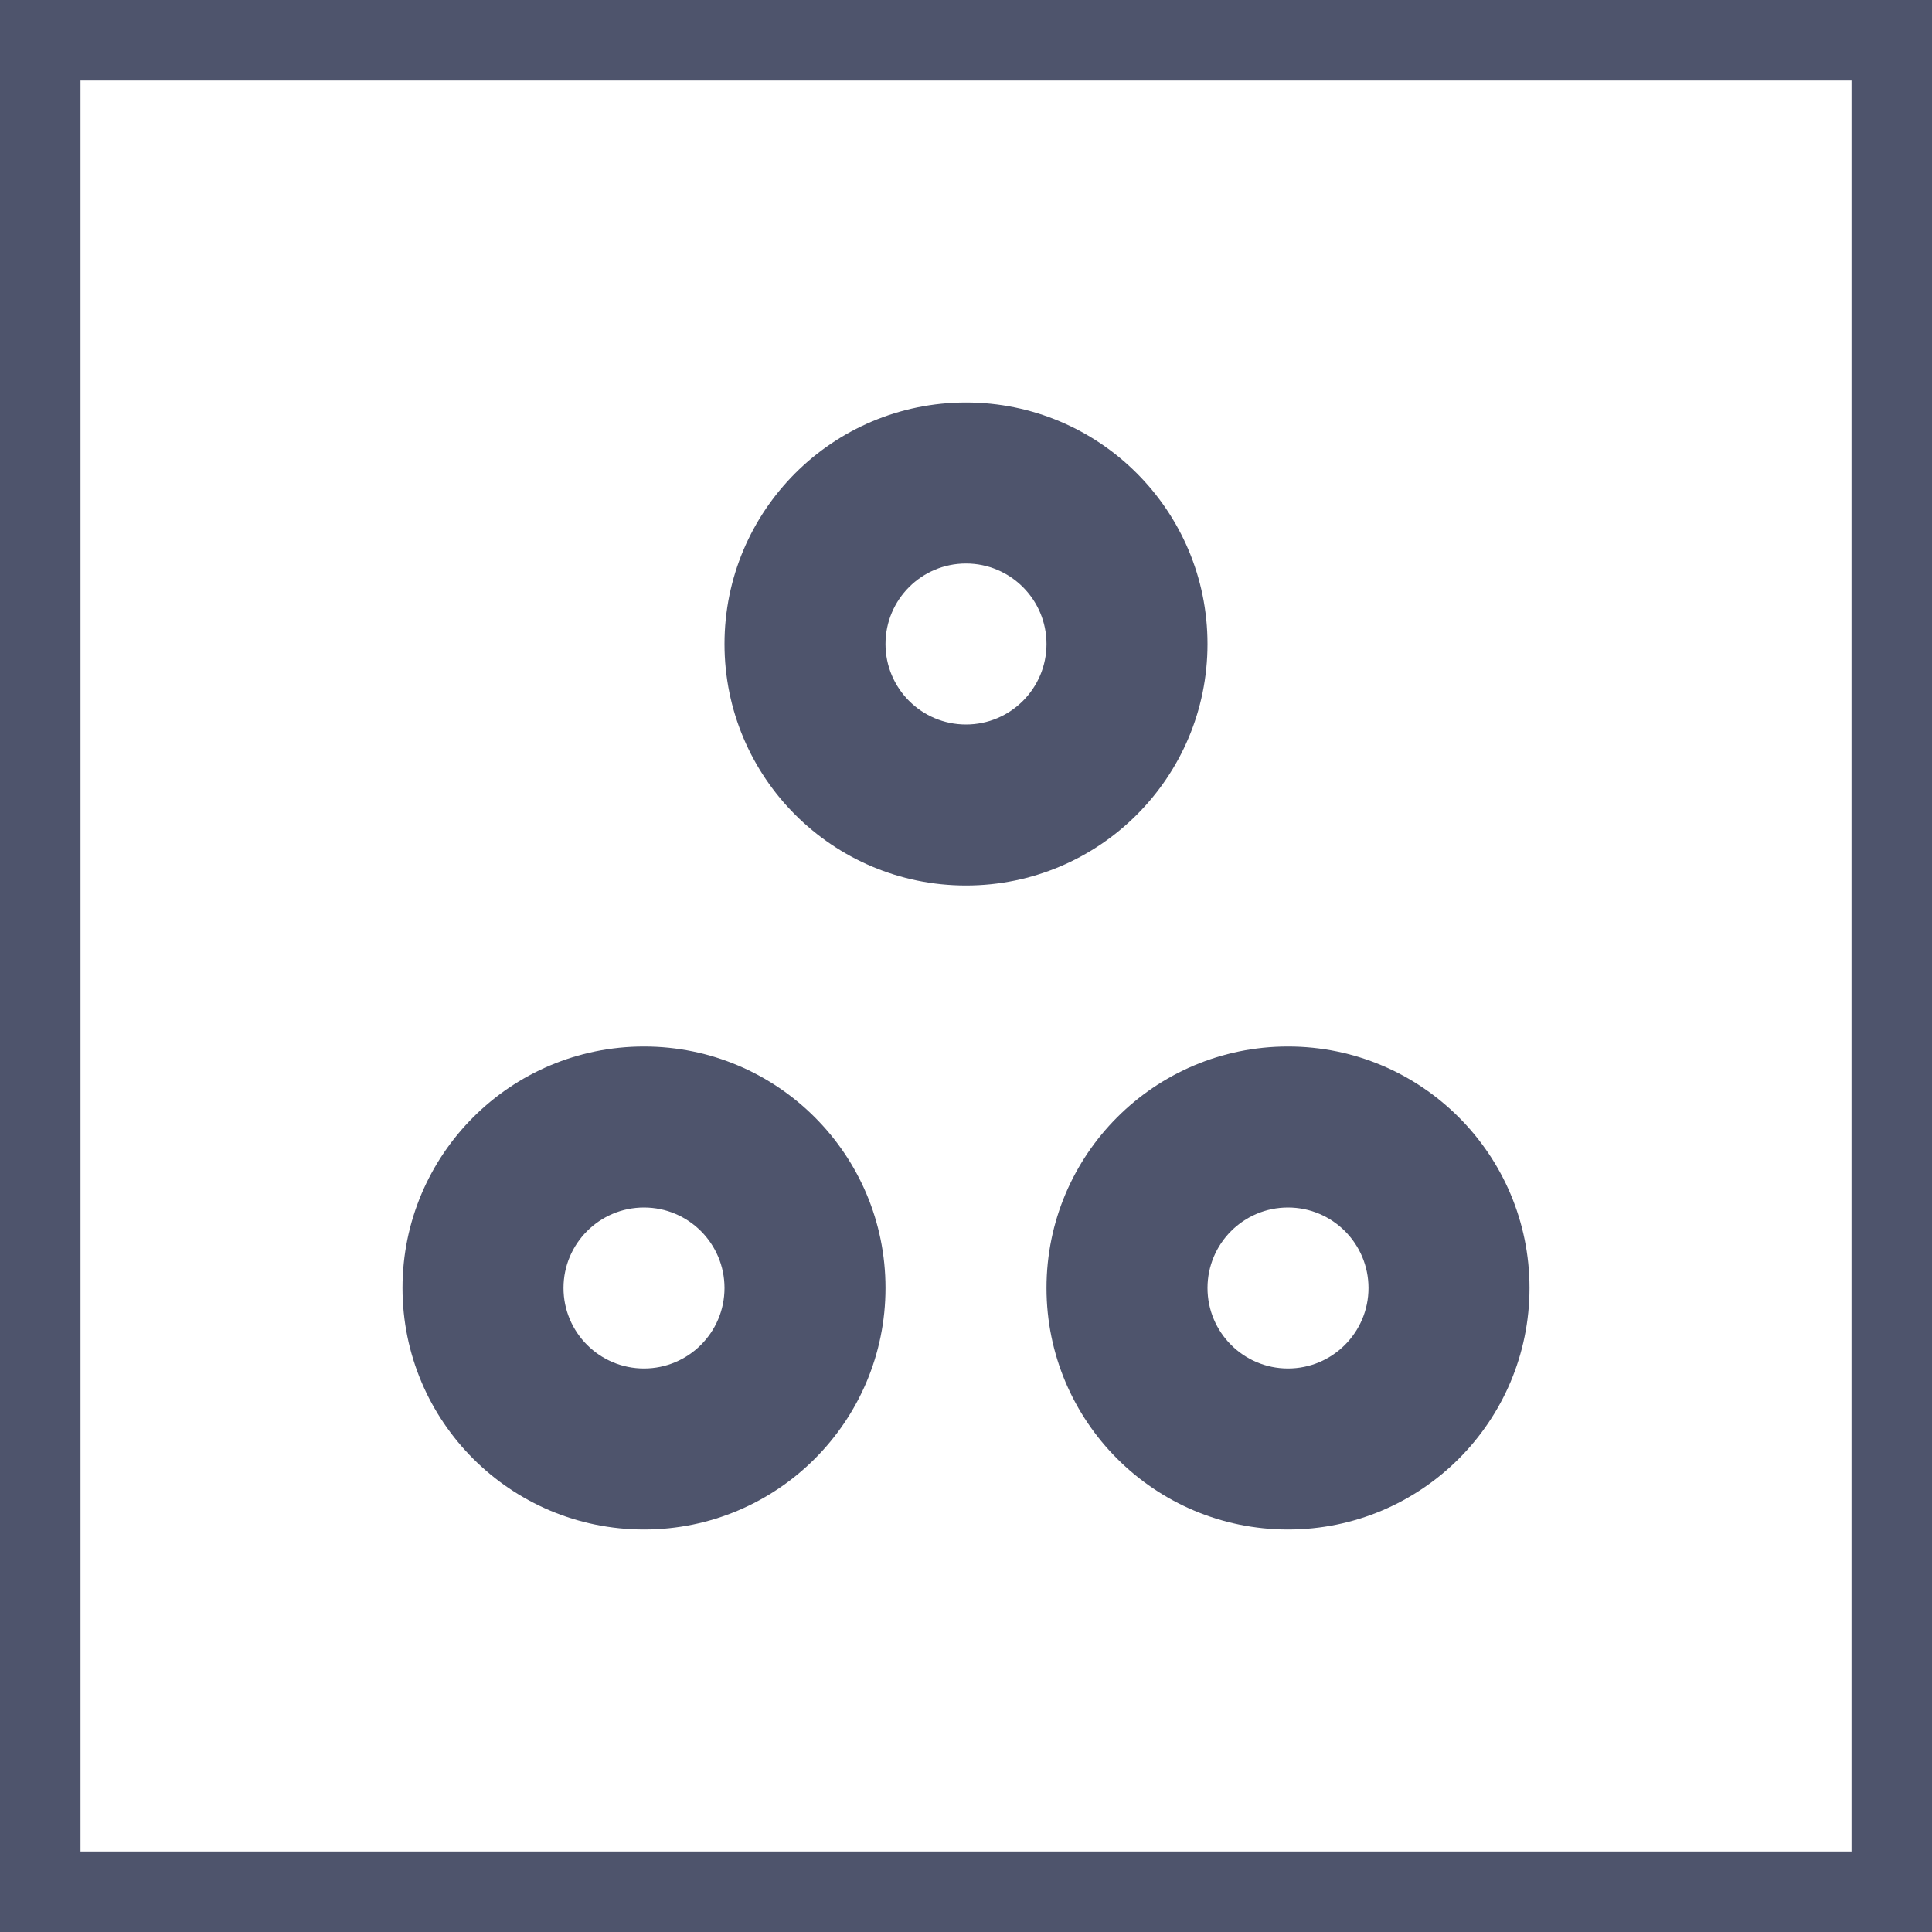 <?xml version="1.0" encoding="UTF-8"?>
<svg width="24px" height="24px" viewBox="0 0 24 24" version="1.1" xmlns="http://www.w3.org/2000/svg" xmlns:xlink="http://www.w3.org/1999/xlink">
    <!-- Generator: Sketch 46.2 (44496) - http://www.bohemiancoding.com/sketch -->
    <title>DB / Icons / Scutter-Chart@1.5x</title>
    <desc>Created with Sketch.</desc>
    <defs></defs>
    <g id="Dashboards-1.0.0.0" stroke="none" stroke-width="1" fill="none" fill-rule="evenodd">
        <g id="D.1.3.1.0-Edit" transform="translate(-79, -293)" fill="#4E546C">
            <g id="Components-Bar" transform="translate(20, 163)">
                <g id="Stacked-Group" transform="translate(2, 2)">
                    <g id="Stacked-Group-5" transform="translate(17, 48)">
                        <g id="Com-2" transform="translate(40, 0)">
                            <g id="DB-/-Icons-/-Scutter-Chart" transform="translate(0, 80)">
                                <g stroke-width="1" id="DB-/-Icons-/-Grid">
                                    <path d="M8,13 L8,13 L8,13 C9.657,13 11,14.343 11,16 L11,16 L11,16 C11,17.657 9.657,19 8,19 L8,19 L8,19 C6.343,19 5,17.657 5,16 L5,16 L5,16 C5,14.343 6.343,13 8,13 Z M8,15 L8,15 L8,15 C8.552,15 9,15.448 9,16 L9,16 L9,16 C9,16.552 8.552,17 8,17 L8,17 L8,17 C7.448,17 7,16.552 7,16 L7,16 L7,16 C7,15.448 7.448,15 8,15 Z M16,13 L16,13 L16,13 C17.657,13 19,14.343 19,16 L19,16 L19,16 C19,17.657 17.657,19 16,19 L16,19 L16,19 C14.343,19 13,17.657 13,16 L13,16 L13,16 C13,14.343 14.343,13 16,13 Z M16,15 L16,15 L16,15 C16.552,15 17,15.448 17,16 L17,16 L17,16 C17,16.552 16.552,17 16,17 L16,17 L16,17 C15.448,17 15,16.552 15,16 L15,16 L15,16 C15,15.448 15.448,15 16,15 Z M12,5 L12,5 L12,5 C13.657,5 15,6.343 15,8 L15,8 L15,8 C15,9.657 13.657,11 12,11 L12,11 L12,11 C10.343,11 9,9.657 9,8 L9,8 L9,8 C9,6.343 10.343,5 12,5 Z M12,7 L12,7 L12,7 C12.552,7 13,7.448 13,8 L13,8 L13,8 C13,8.552 12.552,9 12,9 L12,9 L12,9 C11.448,9 11,8.552 11,8 L11,8 L11,8 C11,7.448 11.448,7 12,7 Z"></path>
                                </g>
                                <path d="M0,0 L24,0 L24,24 L0,24 L0,0 Z M1,1 L1,23 L23,23 L23,1 L1,1 Z" id="DB-/-Icons-/-Grid"></path>
                            </g>
                        </g>
                    </g>
                </g>
            </g>
        </g>
    </g>
</svg>